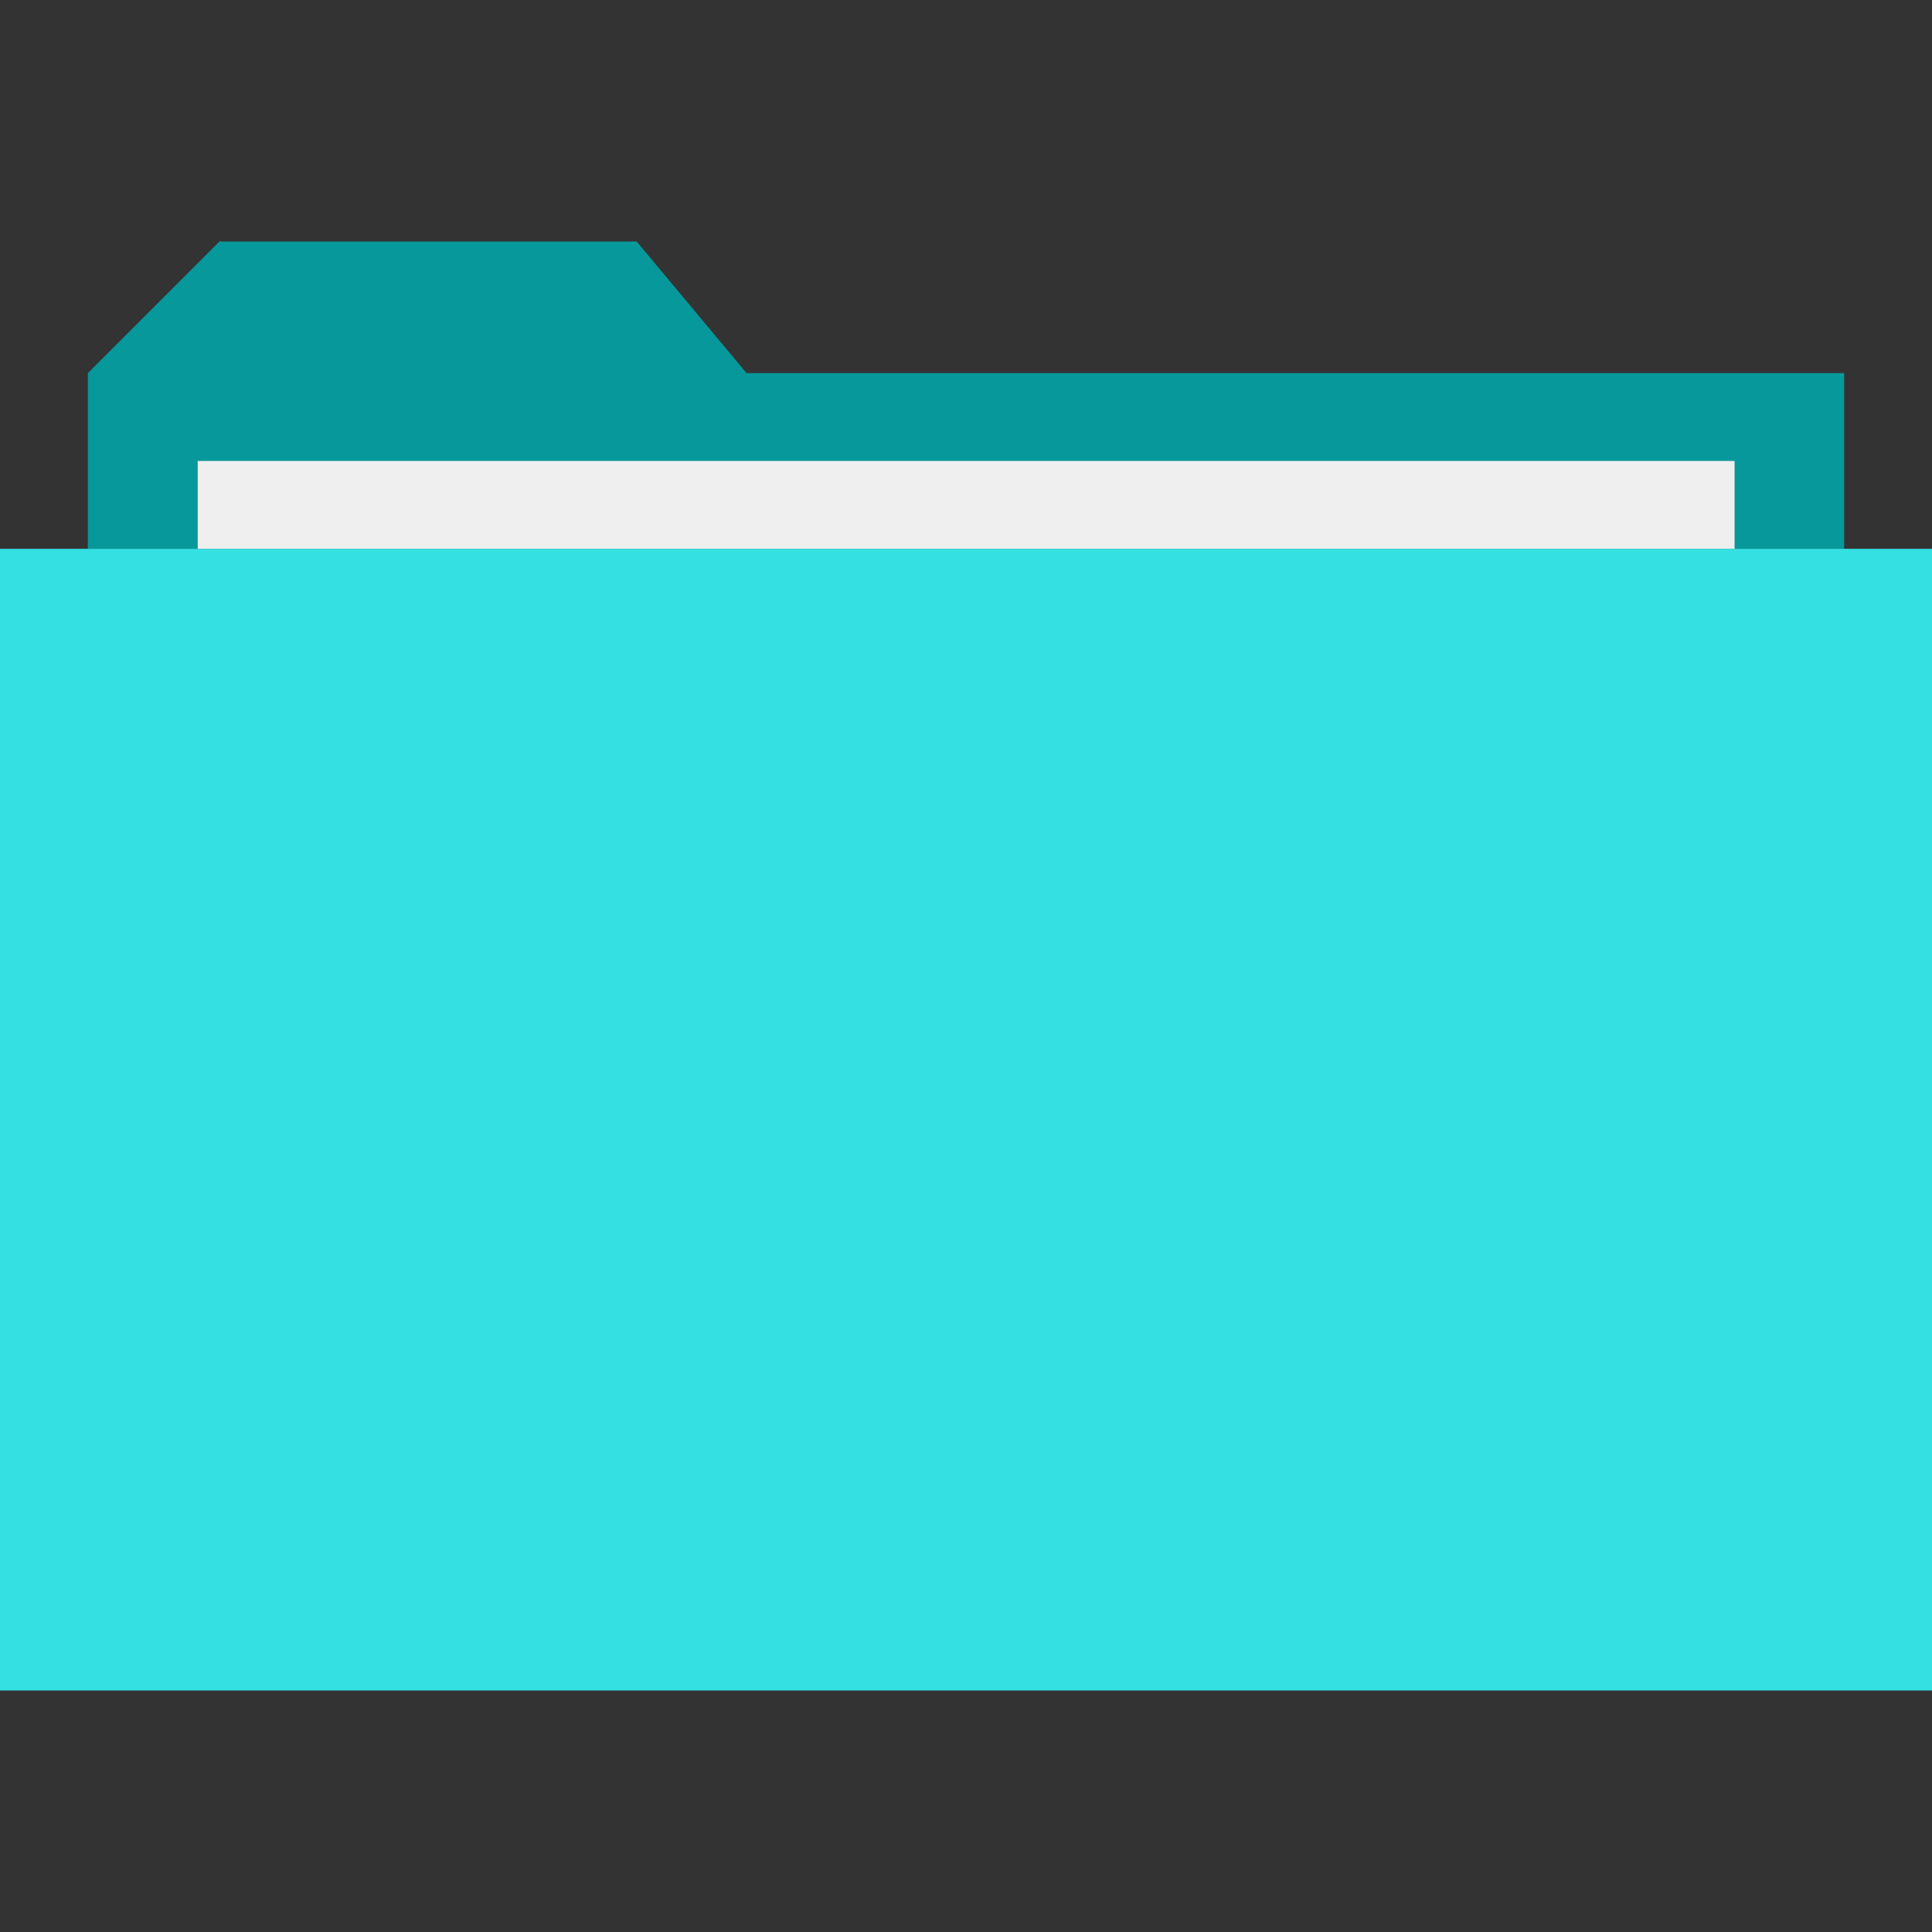<?xml version="1.0" encoding="UTF-8" standalone="no"?>
<!-- Generator: Adobe Illustrator 19.0.0, SVG Export Plug-In . SVG Version: 6.00 Build 0)  -->

<svg
   xmlns:dc="http://purl.org/dc/elements/1.1/"
   xmlns:cc="http://creativecommons.org/ns#"
   xmlns:rdf="http://www.w3.org/1999/02/22-rdf-syntax-ns#"
   xmlns:svg="http://www.w3.org/2000/svg"
   xmlns="http://www.w3.org/2000/svg"
   xmlns:sodipodi="http://sodipodi.sourceforge.net/DTD/sodipodi-0.dtd"
   xmlns:inkscape="http://www.inkscape.org/namespaces/inkscape"
   version="1.1"
   id="Layer_1"
   x="0px"
   y="0px"
   viewBox="0 0 64 64"
   xml:space="preserve"
   sodipodi:docname="ModelFolder.svg"
   width="64"
   height="64"
   inkscape:version="0.92.4 (5da689c313, 2019-01-14)"><rect x="0" y="0" width="64" height="64" fill="#333333" stroke="none"/><defs
   id="defs41" /><sodipodi:namedview
   pagecolor="#ffffff"
   bordercolor="#666666"
   borderopacity="1"
   objecttolerance="10"
   gridtolerance="10"
   guidetolerance="10"
   inkscape:pageopacity="0"
   inkscape:pageshadow="2"
   inkscape:window-width="1920"
   inkscape:window-height="1017"
   id="namedview39"
   showgrid="false"
   inkscape:zoom="10.429825"
   inkscape:cx="46.897753"
   inkscape:cy="24.319327"
   inkscape:window-x="-8"
   inkscape:window-y="-8"
   inkscape:window-maximized="1"
   inkscape:current-layer="Layer_1" />


<g
   id="g853"
   transform="matrix(0.125,0,0,0.125,0,56)"><polygon
     transform="translate(0,-448)"
     id="polygon2"
     points="168.72,64 58.16,64 23.28,98.88 23.28,145.44 488.72,145.44 488.72,98.88 197.84,98.88 "
     style="fill:#06989a" /><rect
     x="0"
     id="rect4"
     height="302.56"
     width="512"
     style="fill:#34e0e2"
     y="-302.56" /><rect
     id="rect6"
     height="23.28"
     width="407.28"
     style="fill:#efefef"
     y="-325.84"
     x="52.4" /></g>
<g
   id="g8"
   transform="translate(0,-448)">
</g>
<g
   id="g10"
   transform="translate(0,-448)">
</g>
<g
   id="g12"
   transform="translate(0,-448)">
</g>
<g
   id="g14"
   transform="translate(0,-448)">
</g>
<g
   id="g16"
   transform="translate(0,-448)">
</g>
<g
   id="g18"
   transform="translate(0,-448)">
</g>
<g
   id="g20"
   transform="translate(0,-448)">
</g>
<g
   id="g22"
   transform="translate(0,-448)">
</g>
<g
   id="g24"
   transform="translate(0,-448)">
</g>
<g
   id="g26"
   transform="translate(0,-448)">
</g>
<g
   id="g28"
   transform="translate(0,-448)">
</g>
<g
   id="g30"
   transform="translate(0,-448)">
</g>
<g
   id="g32"
   transform="translate(0,-448)">
</g>
<g
   id="g34"
   transform="translate(0,-448)">
</g>
<g
   id="g36"
   transform="translate(0,-448)">
</g>
</svg>